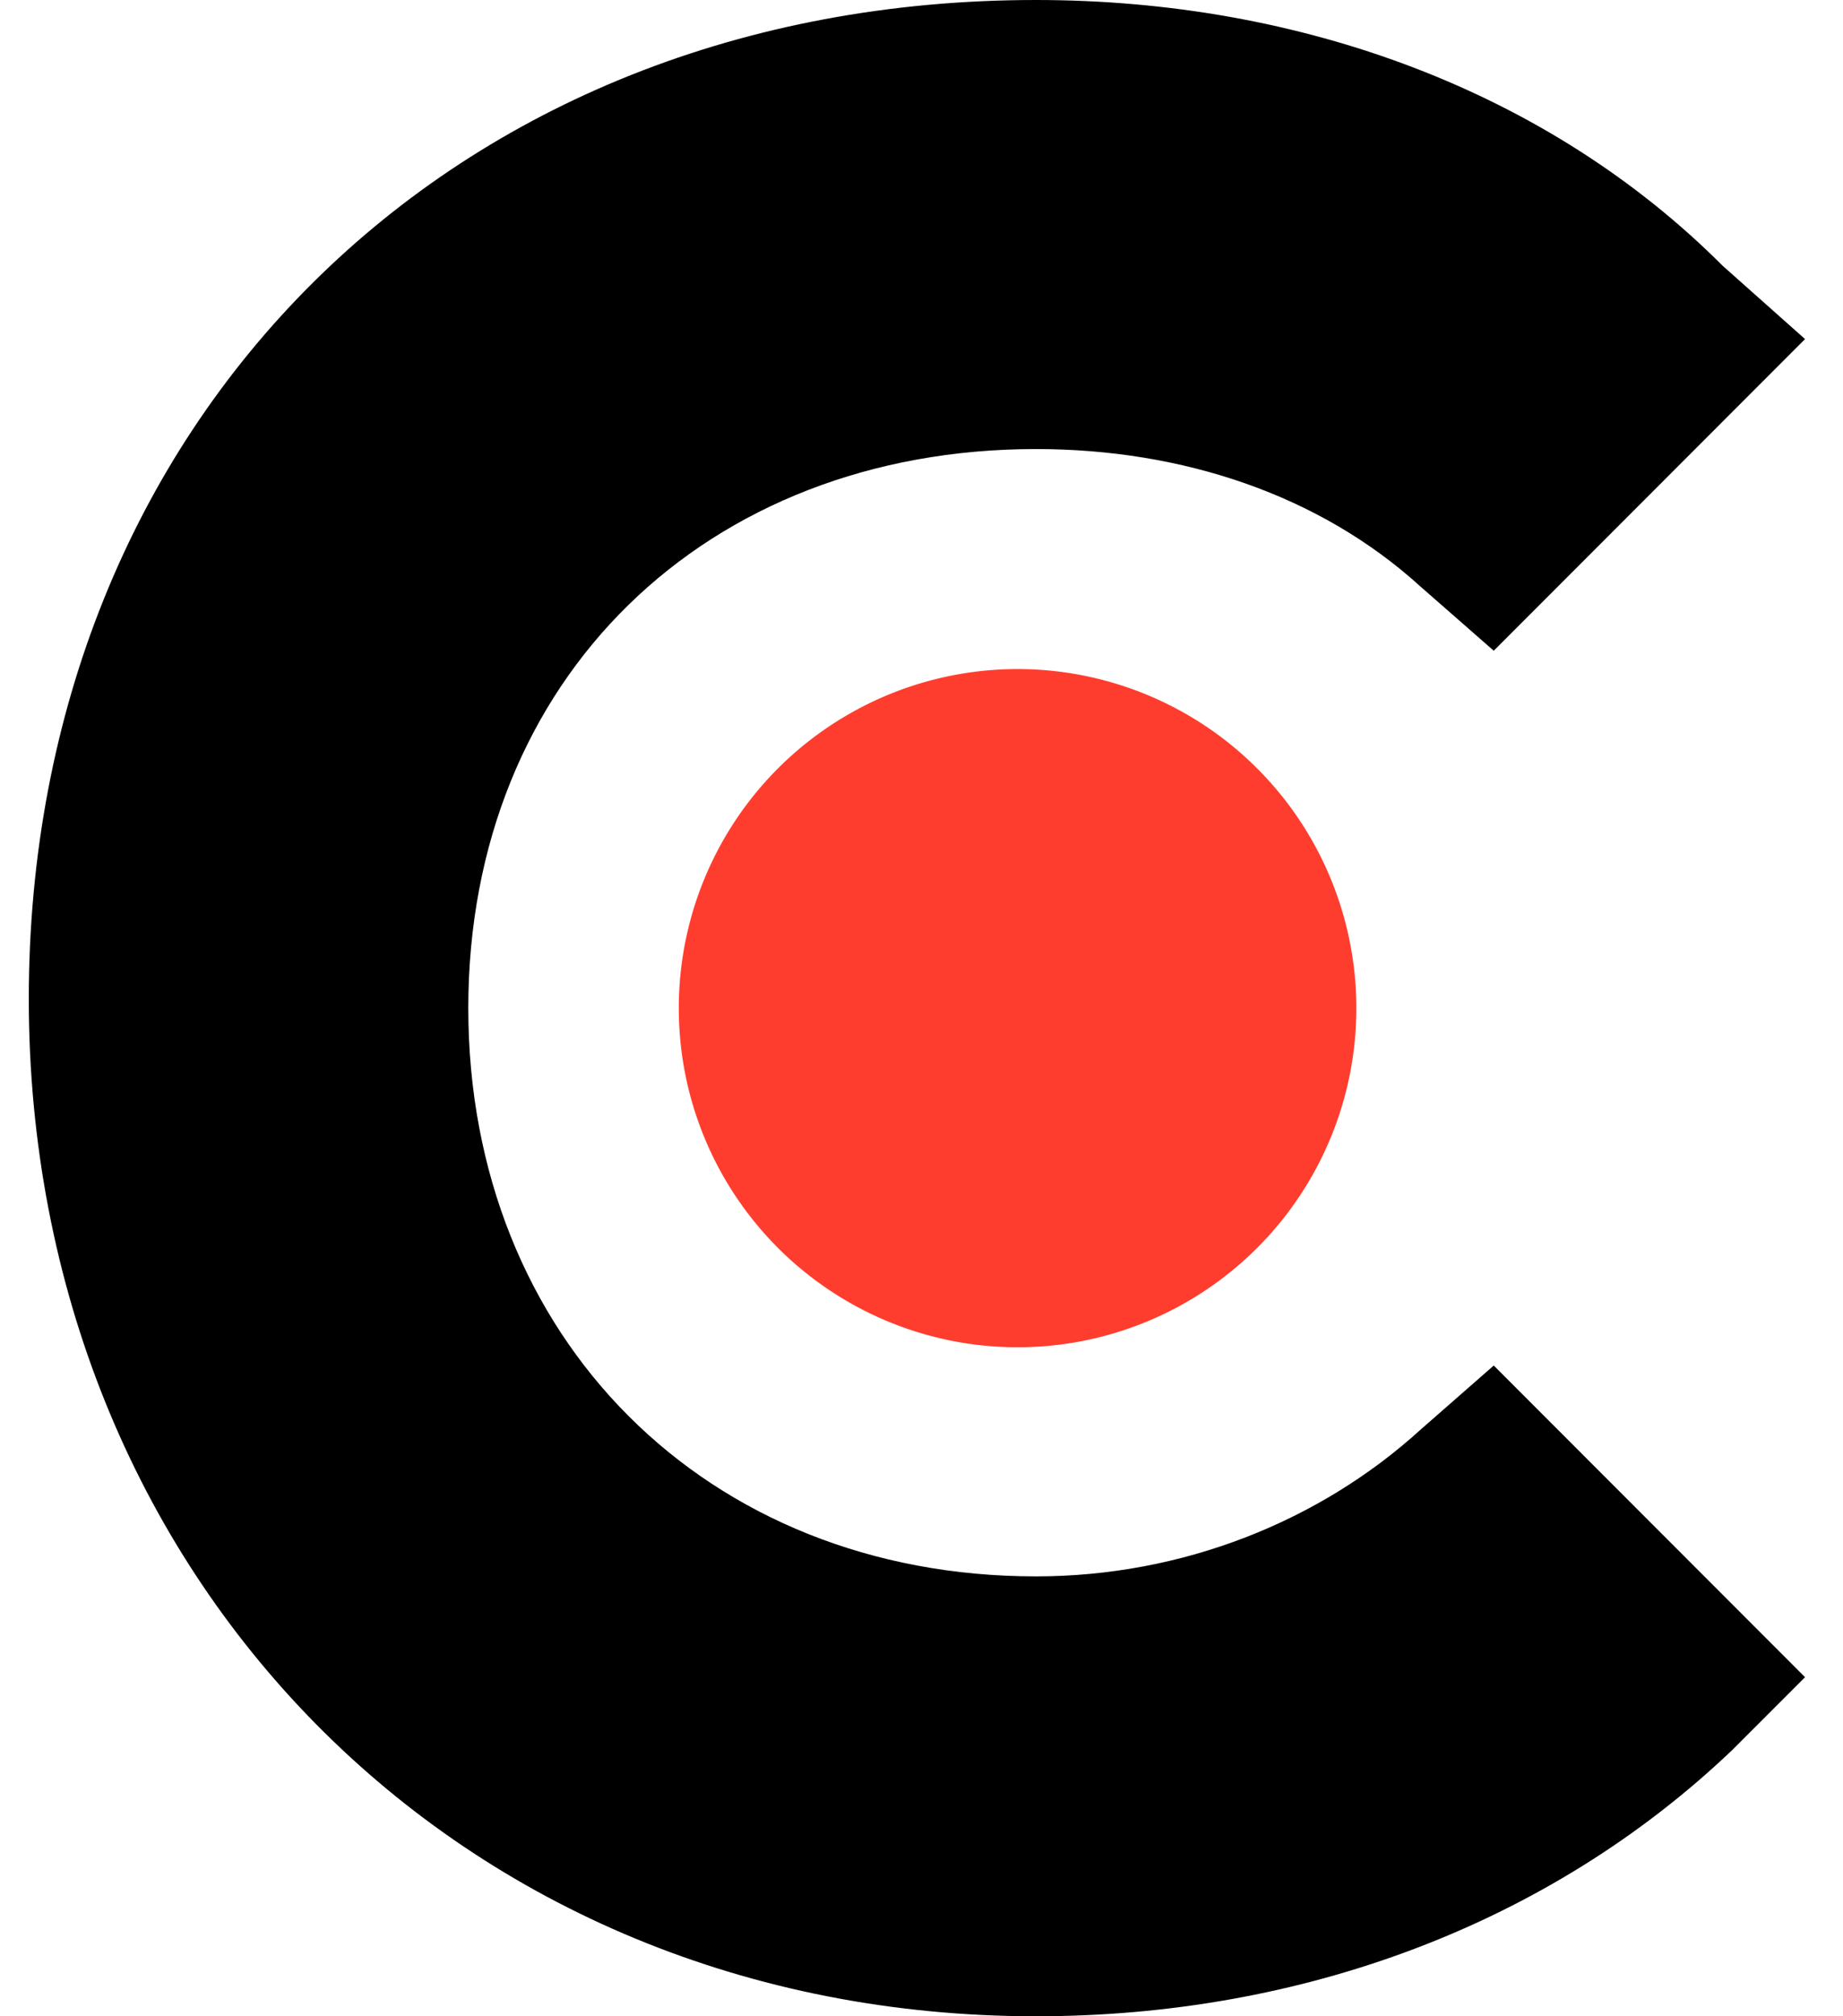 <svg width="32" height="35" fill="none" xmlns="http://www.w3.org/2000/svg"><g clip-path="url(#a)"><path d="M24.664 24.818c-1.749 1.591-4.133 2.546-6.677 2.546-5.723 0-9.856-4.137-9.856-9.864 0-5.727 4.133-9.705 9.856-9.705 2.544 0 4.928.796 6.677 2.387l1.272 1.114 5.405-5.41-1.43-1.272C26.89 1.59 22.596 0 17.986 0 7.813 0 .5 7.318.5 17.34.5 27.365 7.972 35 17.987 35c4.61 0 8.903-1.59 12.082-4.614l1.272-1.272-5.405-5.41-1.272 1.114Z" fill="#000"/><path d="M17.67 23.387a5.884 5.884 0 0 0 5.88-5.887 5.884 5.884 0 0 0-5.882-5.886 5.884 5.884 0 0 0-5.882 5.886 5.884 5.884 0 0 0 5.882 5.887Z" fill="#FF3D2E"/></g><defs><clipPath id="a"><path fill="#fff" transform="translate(.5)" d="M0 0h31v35H0z"/></clipPath></defs></svg>